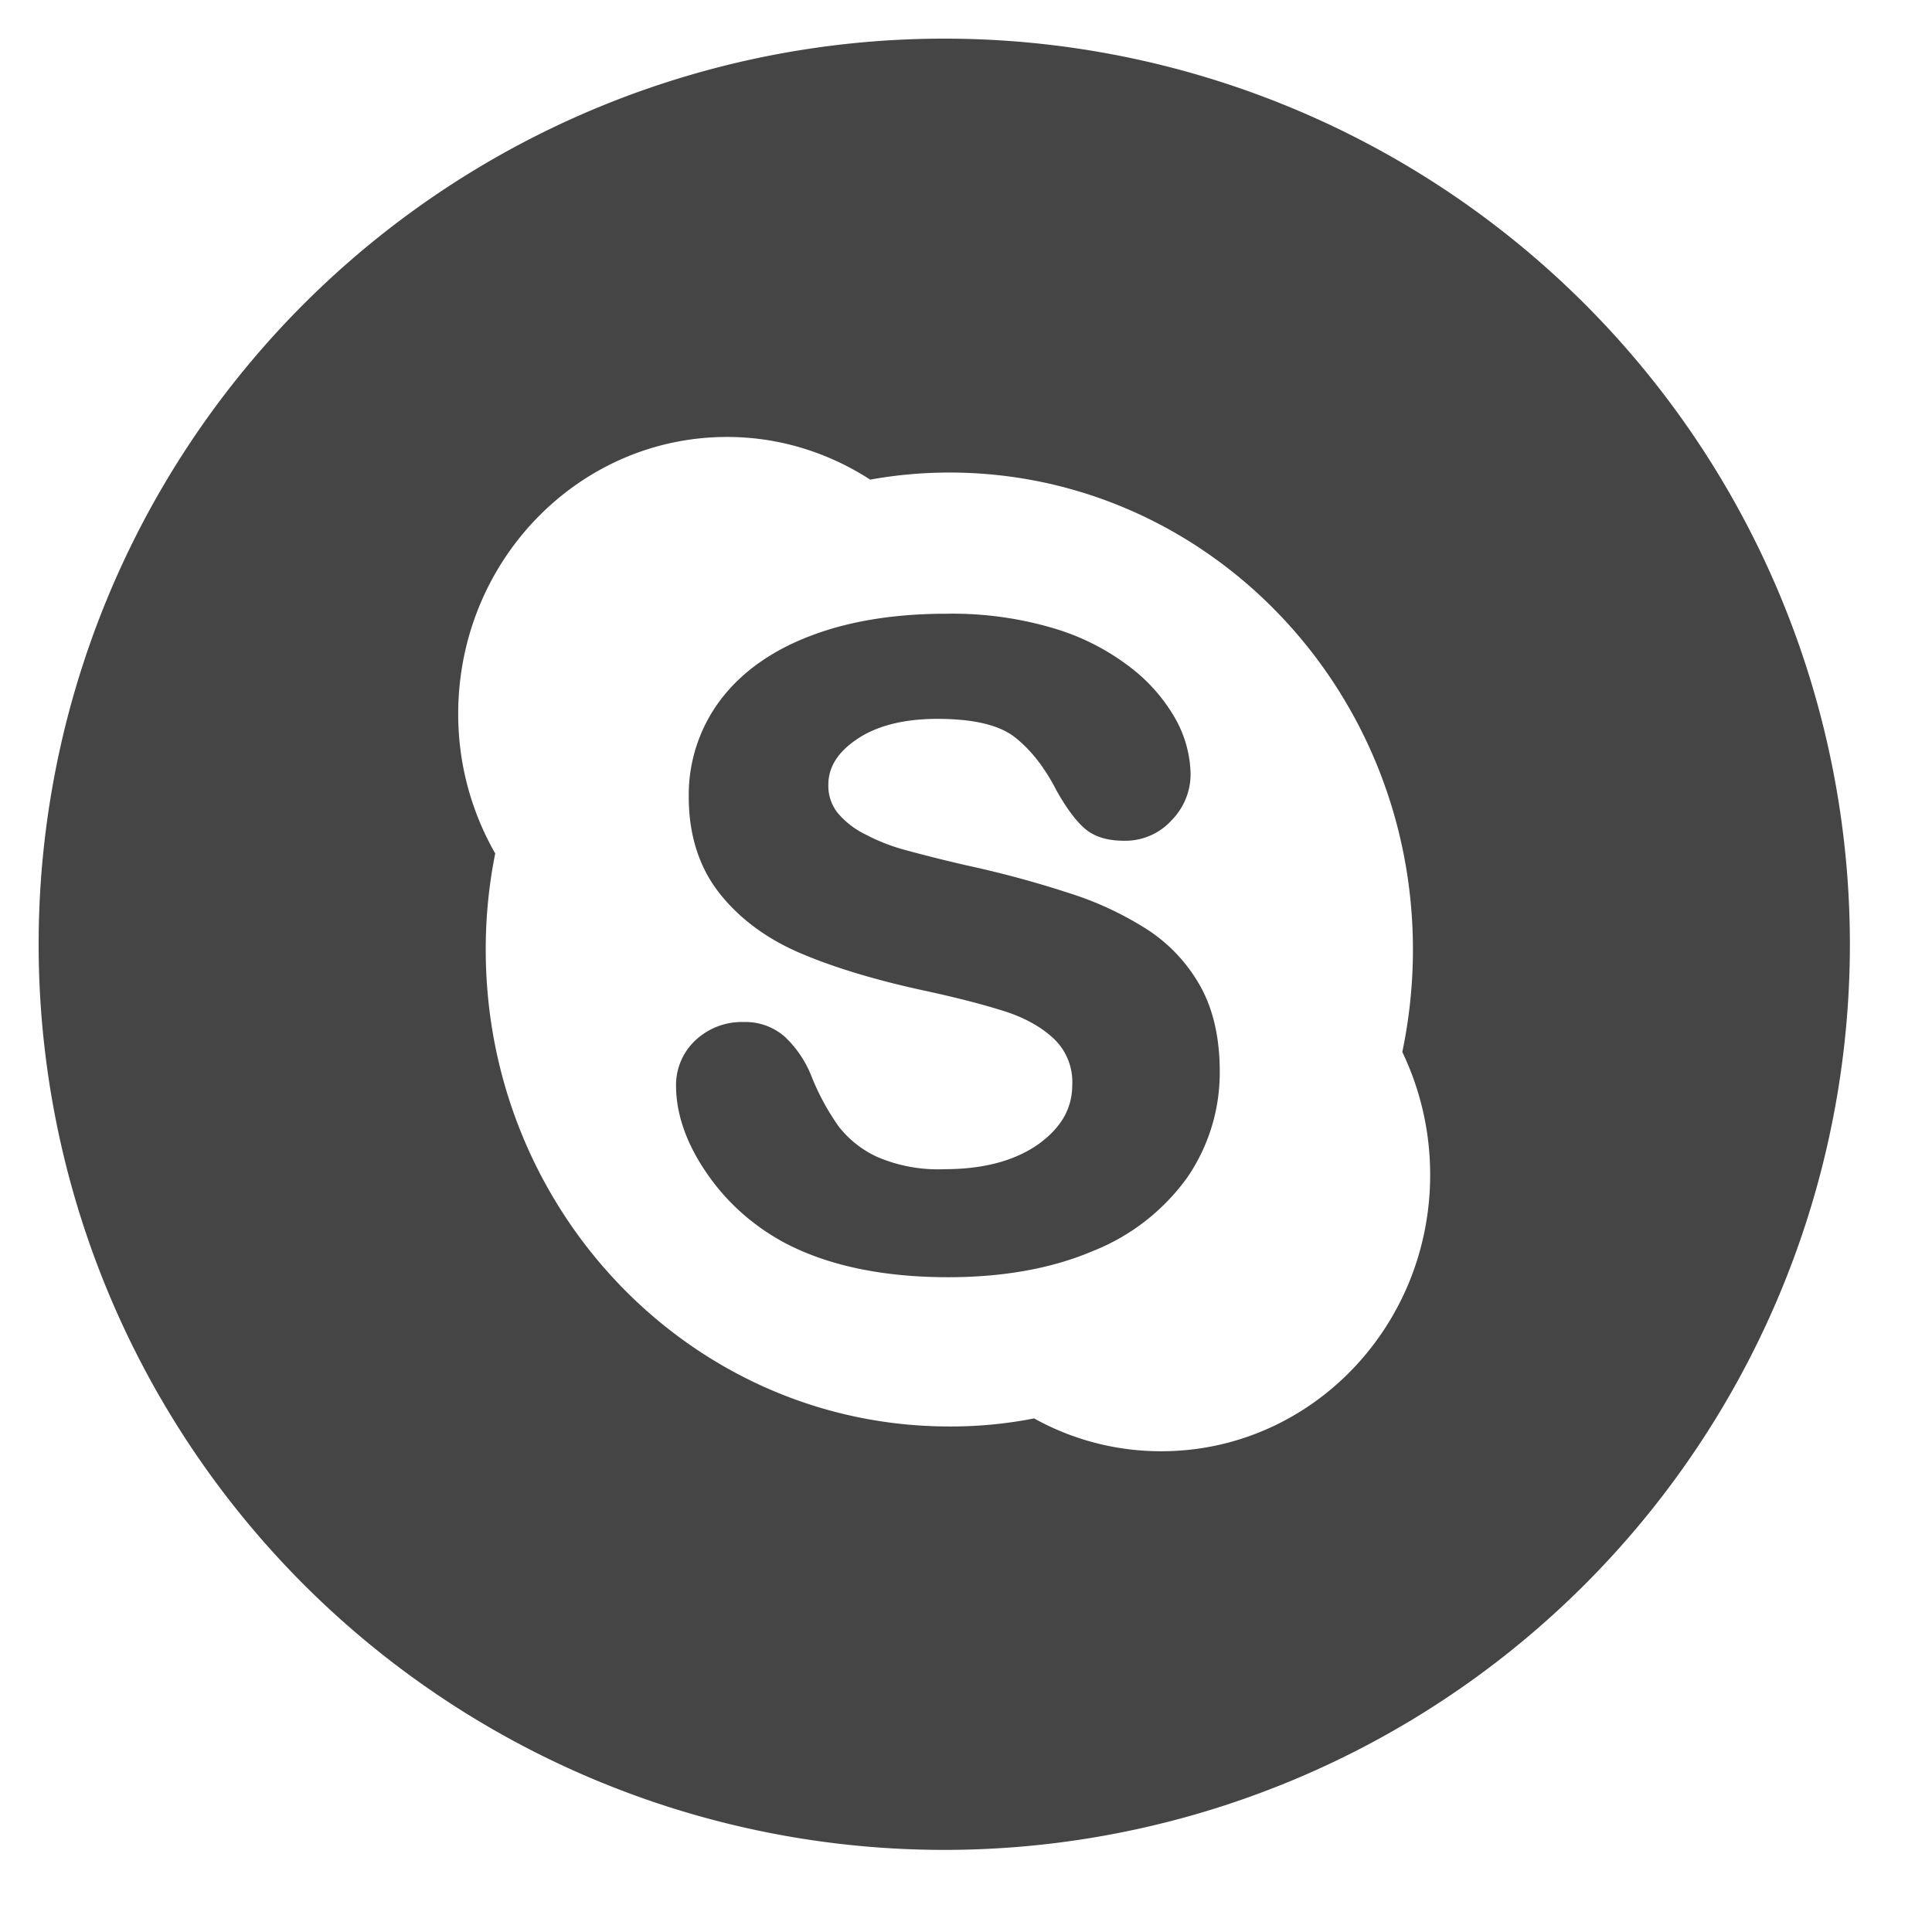 <svg width="12" height="12" fill="none" xmlns="http://www.w3.org/2000/svg"><path d="M7.133 5.778a2.037 2.037 0 00-.493-.231 6.482 6.482 0 00-.636-.172 9.447 9.447 0 01-.398-.1 1.19 1.19 0 01-.232-.093.522.522 0 01-.172-.134.27.27 0 01-.057-.173c0-.11.058-.203.178-.284.124-.084.293-.126.499-.126.223 0 .384.038.48.113.1.078.187.189.259.33.062.11.118.186.172.234.058.053.141.08.248.08a.388.388 0 00.296-.127.409.409 0 00.118-.286.73.73 0 00-.09-.337 1.062 1.062 0 00-.28-.324 1.457 1.457 0 00-.475-.244 2.209 2.209 0 00-.672-.092c-.322 0-.606.046-.845.138-.242.092-.43.227-.56.4a.979.979 0 00-.195.6c0 .234.063.433.186.592.122.157.289.283.495.373.203.088.456.166.755.232.22.047.397.093.528.135.125.04.23.099.308.174a.37.37 0 01.11.282c0 .148-.07.268-.212.37-.147.103-.343.154-.58.154a.958.958 0 01-.419-.076.643.643 0 01-.241-.191 1.502 1.502 0 01-.165-.303.681.681 0 00-.17-.254.37.37 0 00-.253-.09.42.42 0 00-.301.114.38.38 0 00-.12.28c0 .174.062.355.184.535.122.181.281.326.475.434.27.147.618.222 1.031.222.345 0 .647-.055.9-.163a1.32 1.32 0 00.585-.456 1.15 1.15 0 00.202-.662c0-.203-.04-.38-.118-.522a1.005 1.005 0 00-.325-.352zM5.865.24a5.625 5.625 0 100 11.25 5.625 5.625 0 000-11.25zm1.348 8.774c-.285 0-.554-.073-.79-.204-.173.034-.35.051-.527.05-1.59 0-2.879-1.327-2.879-2.962 0-.205.02-.404.059-.597a1.738 1.738 0 01-.23-.867c0-.95.748-1.72 1.67-1.72.327 0 .63.098.889.265a2.78 2.78 0 01.491-.044c1.591 0 2.88 1.327 2.88 2.963 0 .218-.023.43-.066.636.11.23.173.488.173.763 0 .948-.747 1.717-1.67 1.717z" fill="#454545"/></svg>